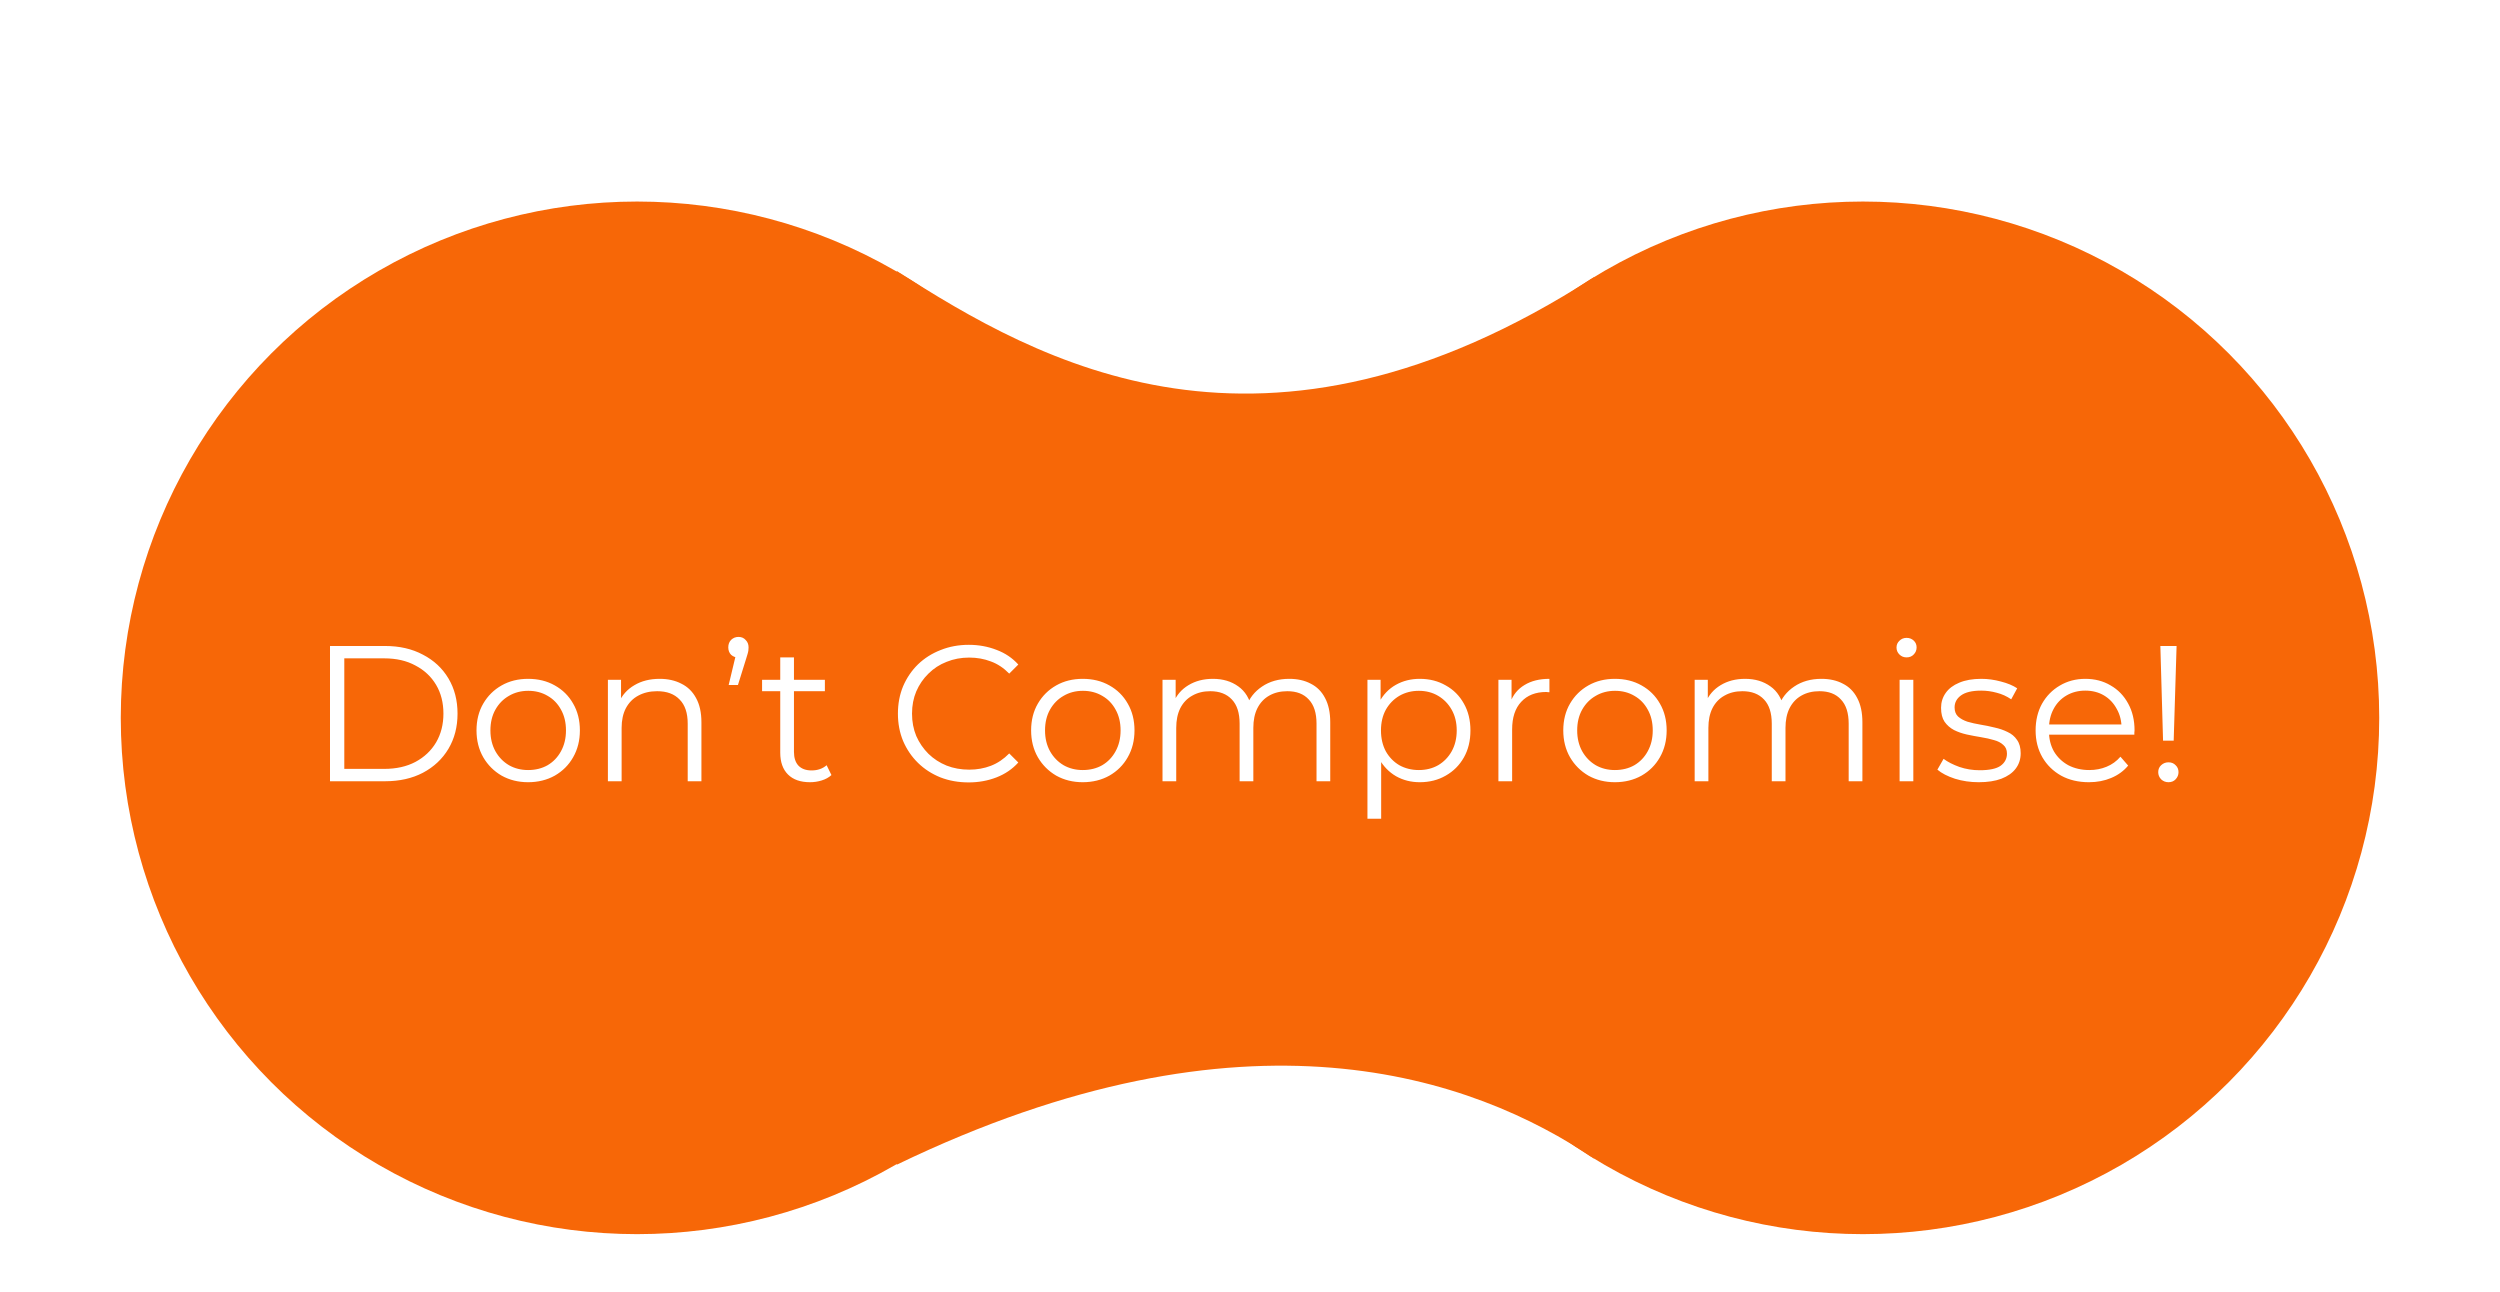 <svg width="414" height="214" viewBox="0 0 414 214" fill="none" xmlns="http://www.w3.org/2000/svg">
<g filter="url(#filter0_ddd_879_22801)">
<circle cx="105.5" cy="87.875" r="85.5" fill="#F76707"/>
<circle cx="308.5" cy="87.875" r="85.5" fill="#F76707"/>
<path d="M264 14.875C209 50.375 172 28.875 148.5 13.875V161.875C206.5 133.875 244 147.375 264 160.875V14.875Z" fill="#F76707"/>
<path d="M54.648 98.375V75.975H63.768C66.157 75.975 68.248 76.455 70.04 77.415C71.853 78.354 73.261 79.666 74.264 81.351C75.267 83.036 75.768 84.978 75.768 87.175C75.768 89.372 75.267 91.314 74.264 92.999C73.261 94.684 71.853 96.007 70.04 96.967C68.248 97.906 66.157 98.375 63.768 98.375H54.648ZM57.016 96.327H63.64C65.624 96.327 67.341 95.943 68.792 95.175C70.264 94.386 71.405 93.308 72.216 91.943C73.027 90.556 73.432 88.967 73.432 87.175C73.432 85.362 73.027 83.772 72.216 82.407C71.405 81.042 70.264 79.975 68.792 79.207C67.341 78.418 65.624 78.023 63.64 78.023H57.016V96.327ZM87.454 98.535C85.832 98.535 84.371 98.172 83.07 97.447C81.79 96.7 80.776 95.687 80.029 94.407C79.283 93.106 78.909 91.623 78.909 89.959C78.909 88.274 79.283 86.791 80.029 85.511C80.776 84.231 81.79 83.228 83.07 82.503C84.35 81.778 85.811 81.415 87.454 81.415C89.118 81.415 90.59 81.778 91.87 82.503C93.171 83.228 94.184 84.231 94.909 85.511C95.656 86.791 96.029 88.274 96.029 89.959C96.029 91.623 95.656 93.106 94.909 94.407C94.184 95.687 93.171 96.7 91.87 97.447C90.568 98.172 89.096 98.535 87.454 98.535ZM87.454 96.519C88.669 96.519 89.747 96.252 90.686 95.719C91.624 95.164 92.36 94.396 92.894 93.415C93.448 92.412 93.725 91.26 93.725 89.959C93.725 88.636 93.448 87.484 92.894 86.503C92.36 85.522 91.624 84.764 90.686 84.231C89.747 83.676 88.68 83.399 87.486 83.399C86.291 83.399 85.224 83.676 84.285 84.231C83.347 84.764 82.6 85.522 82.046 86.503C81.491 87.484 81.213 88.636 81.213 89.959C81.213 91.26 81.491 92.412 82.046 93.415C82.6 94.396 83.347 95.164 84.285 95.719C85.224 96.252 86.28 96.519 87.454 96.519ZM109.244 81.415C110.609 81.415 111.804 81.682 112.828 82.215C113.873 82.727 114.684 83.516 115.26 84.583C115.857 85.65 116.156 86.994 116.156 88.615V98.375H113.884V88.839C113.884 87.068 113.436 85.735 112.54 84.839C111.665 83.922 110.428 83.463 108.828 83.463C107.633 83.463 106.588 83.708 105.692 84.199C104.817 84.668 104.135 85.362 103.644 86.279C103.175 87.175 102.94 88.263 102.94 89.543V98.375H100.668V81.575H102.844V86.183L102.492 85.319C103.025 84.103 103.879 83.154 105.052 82.471C106.225 81.767 107.623 81.415 109.244 81.415ZM120.667 82.439L122.075 76.551L122.331 77.895C121.84 77.895 121.424 77.746 121.083 77.447C120.763 77.127 120.603 76.711 120.603 76.199C120.603 75.687 120.763 75.271 121.083 74.951C121.424 74.631 121.83 74.471 122.299 74.471C122.79 74.471 123.184 74.642 123.483 74.983C123.803 75.303 123.963 75.708 123.963 76.199C123.963 76.37 123.952 76.54 123.931 76.711C123.91 76.882 123.867 77.074 123.803 77.287C123.76 77.479 123.686 77.724 123.579 78.023L122.203 82.439H120.667ZM134.136 98.535C132.558 98.535 131.342 98.108 130.488 97.255C129.635 96.402 129.208 95.196 129.208 93.639V77.863H131.48V93.511C131.48 94.492 131.726 95.25 132.216 95.783C132.728 96.316 133.454 96.583 134.392 96.583C135.395 96.583 136.227 96.295 136.888 95.719L137.688 97.351C137.24 97.756 136.696 98.055 136.056 98.247C135.438 98.439 134.798 98.535 134.136 98.535ZM126.2 83.463V81.575H136.6V83.463H126.2ZM160.407 98.567C158.722 98.567 157.165 98.29 155.735 97.735C154.306 97.159 153.069 96.359 152.023 95.335C150.978 94.311 150.157 93.106 149.559 91.719C148.983 90.332 148.695 88.818 148.695 87.175C148.695 85.532 148.983 84.018 149.559 82.631C150.157 81.244 150.978 80.039 152.023 79.015C153.09 77.991 154.338 77.202 155.767 76.647C157.197 76.071 158.754 75.783 160.439 75.783C162.061 75.783 163.586 76.06 165.015 76.615C166.445 77.148 167.65 77.959 168.631 79.047L167.127 80.551C166.21 79.612 165.197 78.94 164.087 78.535C162.978 78.108 161.783 77.895 160.503 77.895C159.159 77.895 157.911 78.13 156.759 78.599C155.607 79.047 154.605 79.698 153.751 80.551C152.898 81.383 152.226 82.364 151.735 83.495C151.266 84.604 151.031 85.831 151.031 87.175C151.031 88.519 151.266 89.756 151.735 90.887C152.226 91.996 152.898 92.978 153.751 93.831C154.605 94.663 155.607 95.314 156.759 95.783C157.911 96.231 159.159 96.455 160.503 96.455C161.783 96.455 162.978 96.242 164.087 95.815C165.197 95.388 166.21 94.706 167.127 93.767L168.631 95.271C167.65 96.359 166.445 97.18 165.015 97.735C163.586 98.29 162.05 98.567 160.407 98.567ZM179.297 98.535C177.676 98.535 176.215 98.172 174.913 97.447C173.633 96.7 172.62 95.687 171.873 94.407C171.127 93.106 170.753 91.623 170.753 89.959C170.753 88.274 171.127 86.791 171.873 85.511C172.62 84.231 173.633 83.228 174.913 82.503C176.193 81.778 177.655 81.415 179.297 81.415C180.961 81.415 182.433 81.778 183.713 82.503C185.015 83.228 186.028 84.231 186.753 85.511C187.5 86.791 187.873 88.274 187.873 89.959C187.873 91.623 187.5 93.106 186.753 94.407C186.028 95.687 185.015 96.7 183.713 97.447C182.412 98.172 180.94 98.535 179.297 98.535ZM179.297 96.519C180.513 96.519 181.591 96.252 182.529 95.719C183.468 95.164 184.204 94.396 184.737 93.415C185.292 92.412 185.569 91.26 185.569 89.959C185.569 88.636 185.292 87.484 184.737 86.503C184.204 85.522 183.468 84.764 182.529 84.231C181.591 83.676 180.524 83.399 179.329 83.399C178.135 83.399 177.068 83.676 176.129 84.231C175.191 84.764 174.444 85.522 173.889 86.503C173.335 87.484 173.057 88.636 173.057 89.959C173.057 91.26 173.335 92.412 173.889 93.415C174.444 94.396 175.191 95.164 176.129 95.719C177.068 96.252 178.124 96.519 179.297 96.519ZM213.504 81.415C214.869 81.415 216.053 81.682 217.056 82.215C218.08 82.727 218.869 83.516 219.424 84.583C220 85.65 220.288 86.994 220.288 88.615V98.375H218.016V88.839C218.016 87.068 217.589 85.735 216.736 84.839C215.904 83.922 214.72 83.463 213.184 83.463C212.032 83.463 211.029 83.708 210.176 84.199C209.344 84.668 208.693 85.362 208.224 86.279C207.776 87.175 207.552 88.263 207.552 89.543V98.375H205.28V88.839C205.28 87.068 204.853 85.735 204 84.839C203.146 83.922 201.952 83.463 200.416 83.463C199.285 83.463 198.293 83.708 197.44 84.199C196.586 84.668 195.925 85.362 195.456 86.279C195.008 87.175 194.784 88.263 194.784 89.543V98.375H192.512V81.575H194.688V86.119L194.336 85.319C194.848 84.103 195.669 83.154 196.8 82.471C197.952 81.767 199.306 81.415 200.864 81.415C202.506 81.415 203.904 81.831 205.056 82.663C206.208 83.474 206.954 84.7 207.296 86.343L206.4 85.991C206.89 84.626 207.754 83.527 208.992 82.695C210.25 81.842 211.754 81.415 213.504 81.415ZM235.121 98.535C233.671 98.535 232.359 98.204 231.185 97.543C230.012 96.86 229.073 95.89 228.369 94.631C227.687 93.351 227.345 91.794 227.345 89.959C227.345 88.124 227.687 86.578 228.369 85.319C229.052 84.039 229.98 83.068 231.153 82.407C232.327 81.746 233.649 81.415 235.121 81.415C236.721 81.415 238.151 81.778 239.409 82.503C240.689 83.207 241.692 84.21 242.417 85.511C243.143 86.791 243.505 88.274 243.505 89.959C243.505 91.666 243.143 93.159 242.417 94.439C241.692 95.719 240.689 96.722 239.409 97.447C238.151 98.172 236.721 98.535 235.121 98.535ZM226.449 104.583V81.575H228.625V86.631L228.401 89.991L228.721 93.383V104.583H226.449ZM234.961 96.519C236.156 96.519 237.223 96.252 238.161 95.719C239.1 95.164 239.847 94.396 240.401 93.415C240.956 92.412 241.233 91.26 241.233 89.959C241.233 88.658 240.956 87.516 240.401 86.535C239.847 85.554 239.1 84.786 238.161 84.231C237.223 83.676 236.156 83.399 234.961 83.399C233.767 83.399 232.689 83.676 231.729 84.231C230.791 84.786 230.044 85.554 229.489 86.535C228.956 87.516 228.689 88.658 228.689 89.959C228.689 91.26 228.956 92.412 229.489 93.415C230.044 94.396 230.791 95.164 231.729 95.719C232.689 96.252 233.767 96.519 234.961 96.519ZM248.137 98.375V81.575H250.313V86.151L250.089 85.351C250.558 84.071 251.347 83.1 252.457 82.439C253.566 81.756 254.942 81.415 256.585 81.415V83.623C256.499 83.623 256.414 83.623 256.329 83.623C256.243 83.602 256.158 83.591 256.073 83.591C254.302 83.591 252.915 84.135 251.913 85.223C250.91 86.29 250.409 87.815 250.409 89.799V98.375H248.137ZM267.422 98.535C265.801 98.535 264.34 98.172 263.038 97.447C261.758 96.7 260.745 95.687 259.998 94.407C259.252 93.106 258.878 91.623 258.878 89.959C258.878 88.274 259.252 86.791 259.998 85.511C260.745 84.231 261.758 83.228 263.038 82.503C264.318 81.778 265.78 81.415 267.422 81.415C269.086 81.415 270.558 81.778 271.838 82.503C273.14 83.228 274.153 84.231 274.878 85.511C275.625 86.791 275.998 88.274 275.998 89.959C275.998 91.623 275.625 93.106 274.878 94.407C274.153 95.687 273.14 96.7 271.838 97.447C270.537 98.172 269.065 98.535 267.422 98.535ZM267.422 96.519C268.638 96.519 269.716 96.252 270.654 95.719C271.593 95.164 272.329 94.396 272.862 93.415C273.417 92.412 273.694 91.26 273.694 89.959C273.694 88.636 273.417 87.484 272.862 86.503C272.329 85.522 271.593 84.764 270.654 84.231C269.716 83.676 268.649 83.399 267.454 83.399C266.26 83.399 265.193 83.676 264.254 84.231C263.316 84.764 262.569 85.522 262.014 86.503C261.46 87.484 261.182 88.636 261.182 89.959C261.182 91.26 261.46 92.412 262.014 93.415C262.569 94.396 263.316 95.164 264.254 95.719C265.193 96.252 266.249 96.519 267.422 96.519ZM301.629 81.415C302.994 81.415 304.178 81.682 305.181 82.215C306.205 82.727 306.994 83.516 307.549 84.583C308.125 85.65 308.413 86.994 308.413 88.615V98.375H306.141V88.839C306.141 87.068 305.714 85.735 304.861 84.839C304.029 83.922 302.845 83.463 301.309 83.463C300.157 83.463 299.154 83.708 298.301 84.199C297.469 84.668 296.818 85.362 296.349 86.279C295.901 87.175 295.677 88.263 295.677 89.543V98.375H293.405V88.839C293.405 87.068 292.978 85.735 292.125 84.839C291.271 83.922 290.077 83.463 288.541 83.463C287.41 83.463 286.418 83.708 285.565 84.199C284.711 84.668 284.05 85.362 283.581 86.279C283.133 87.175 282.909 88.263 282.909 89.543V98.375H280.637V81.575H282.813V86.119L282.461 85.319C282.973 84.103 283.794 83.154 284.925 82.471C286.077 81.767 287.431 81.415 288.989 81.415C290.631 81.415 292.029 81.831 293.181 82.663C294.333 83.474 295.079 84.7 295.421 86.343L294.525 85.991C295.015 84.626 295.879 83.527 297.117 82.695C298.375 81.842 299.879 81.415 301.629 81.415ZM314.574 98.375V81.575H316.846V98.375H314.574ZM315.726 77.863C315.257 77.863 314.862 77.703 314.542 77.383C314.222 77.063 314.062 76.679 314.062 76.231C314.062 75.783 314.222 75.41 314.542 75.111C314.862 74.791 315.257 74.631 315.726 74.631C316.196 74.631 316.59 74.78 316.91 75.079C317.23 75.378 317.39 75.751 317.39 76.199C317.39 76.668 317.23 77.063 316.91 77.383C316.612 77.703 316.217 77.863 315.726 77.863ZM327.68 98.535C326.293 98.535 324.981 98.343 323.744 97.959C322.507 97.554 321.536 97.052 320.832 96.455L321.856 94.663C322.539 95.175 323.413 95.623 324.48 96.007C325.547 96.37 326.667 96.551 327.84 96.551C329.44 96.551 330.592 96.306 331.296 95.815C332 95.303 332.352 94.631 332.352 93.799C332.352 93.18 332.149 92.7 331.744 92.359C331.36 91.996 330.848 91.73 330.208 91.559C329.568 91.367 328.853 91.207 328.064 91.079C327.275 90.951 326.485 90.802 325.696 90.631C324.928 90.46 324.224 90.215 323.584 89.895C322.944 89.554 322.421 89.095 322.016 88.519C321.632 87.943 321.44 87.175 321.44 86.215C321.44 85.298 321.696 84.476 322.208 83.751C322.72 83.026 323.467 82.46 324.448 82.055C325.451 81.628 326.667 81.415 328.096 81.415C329.184 81.415 330.272 81.564 331.36 81.863C332.448 82.14 333.344 82.514 334.048 82.983L333.056 84.807C332.309 84.295 331.509 83.932 330.656 83.719C329.803 83.484 328.949 83.367 328.096 83.367C326.581 83.367 325.461 83.634 324.736 84.167C324.032 84.679 323.68 85.34 323.68 86.151C323.68 86.791 323.872 87.292 324.256 87.655C324.661 88.018 325.184 88.306 325.824 88.519C326.485 88.711 327.2 88.871 327.968 88.999C328.757 89.127 329.536 89.287 330.304 89.479C331.093 89.65 331.808 89.895 332.448 90.215C333.109 90.514 333.632 90.951 334.016 91.527C334.421 92.082 334.624 92.818 334.624 93.735C334.624 94.716 334.347 95.57 333.792 96.295C333.259 96.999 332.469 97.554 331.424 97.959C330.4 98.343 329.152 98.535 327.68 98.535ZM345.929 98.535C344.18 98.535 342.644 98.172 341.321 97.447C339.998 96.7 338.964 95.687 338.217 94.407C337.47 93.106 337.097 91.623 337.097 89.959C337.097 88.295 337.449 86.823 338.153 85.543C338.878 84.263 339.86 83.26 341.097 82.535C342.356 81.788 343.764 81.415 345.321 81.415C346.9 81.415 348.297 81.778 349.513 82.503C350.75 83.207 351.721 84.21 352.425 85.511C353.129 86.791 353.481 88.274 353.481 89.959C353.481 90.066 353.47 90.183 353.449 90.311C353.449 90.418 353.449 90.535 353.449 90.663H338.825V88.967H352.233L351.337 89.639C351.337 88.423 351.07 87.346 350.537 86.407C350.025 85.447 349.321 84.7 348.425 84.167C347.529 83.634 346.494 83.367 345.321 83.367C344.169 83.367 343.134 83.634 342.217 84.167C341.3 84.7 340.585 85.447 340.073 86.407C339.561 87.367 339.305 88.466 339.305 89.703V90.055C339.305 91.335 339.582 92.466 340.137 93.447C340.713 94.407 341.502 95.164 342.505 95.719C343.529 96.252 344.692 96.519 345.993 96.519C347.017 96.519 347.966 96.338 348.841 95.975C349.737 95.612 350.505 95.058 351.145 94.311L352.425 95.783C351.678 96.679 350.74 97.362 349.609 97.831C348.5 98.3 347.273 98.535 345.929 98.535ZM358.202 91.655L357.754 75.975H360.442L359.962 91.655H358.202ZM359.098 98.535C358.628 98.535 358.223 98.375 357.882 98.055C357.562 97.714 357.402 97.319 357.402 96.871C357.402 96.402 357.562 96.018 357.882 95.719C358.223 95.399 358.628 95.239 359.098 95.239C359.588 95.239 359.983 95.399 360.282 95.719C360.602 96.018 360.762 96.402 360.762 96.871C360.762 97.319 360.602 97.714 360.282 98.055C359.983 98.375 359.588 98.535 359.098 98.535Z" fill="white"/>
</g>
<defs>
<filter id="filter0_ddd_879_22801" x="0" y="0.375" width="414" height="213" filterUnits="userSpaceOnUse" color-interpolation-filters="sRGB">
<feFlood flood-opacity="0" result="BackgroundImageFix"/>
<feColorMatrix in="SourceAlpha" type="matrix" values="0 0 0 0 0 0 0 0 0 0 0 0 0 0 0 0 0 0 127 0" result="hardAlpha"/>
<feOffset dy="1"/>
<feGaussianBlur stdDeviation="1.5"/>
<feComposite in2="hardAlpha" operator="out"/>
<feColorMatrix type="matrix" values="0 0 0 0 0 0 0 0 0 0 0 0 0 0 0 0 0 0 0.051 0"/>
<feBlend mode="normal" in2="BackgroundImageFix" result="effect1_dropShadow_879_22801"/>
<feColorMatrix in="SourceAlpha" type="matrix" values="0 0 0 0 0 0 0 0 0 0 0 0 0 0 0 0 0 0 127 0" result="hardAlpha"/>
<feMorphology radius="5" operator="erode" in="SourceAlpha" result="effect2_dropShadow_879_22801"/>
<feOffset dy="20"/>
<feGaussianBlur stdDeviation="12.5"/>
<feComposite in2="hardAlpha" operator="out"/>
<feColorMatrix type="matrix" values="0 0 0 0 0 0 0 0 0 0 0 0 0 0 0 0 0 0 0.102 0"/>
<feBlend mode="normal" in2="effect1_dropShadow_879_22801" result="effect2_dropShadow_879_22801"/>
<feColorMatrix in="SourceAlpha" type="matrix" values="0 0 0 0 0 0 0 0 0 0 0 0 0 0 0 0 0 0 127 0" result="hardAlpha"/>
<feMorphology radius="5" operator="erode" in="SourceAlpha" result="effect3_dropShadow_879_22801"/>
<feOffset dy="10"/>
<feGaussianBlur stdDeviation="5"/>
<feComposite in2="hardAlpha" operator="out"/>
<feColorMatrix type="matrix" values="0 0 0 0 0 0 0 0 0 0 0 0 0 0 0 0 0 0 0.039 0"/>
<feBlend mode="normal" in2="effect2_dropShadow_879_22801" result="effect3_dropShadow_879_22801"/>
<feBlend mode="normal" in="SourceGraphic" in2="effect3_dropShadow_879_22801" result="shape"/>
</filter>
</defs>
</svg>
